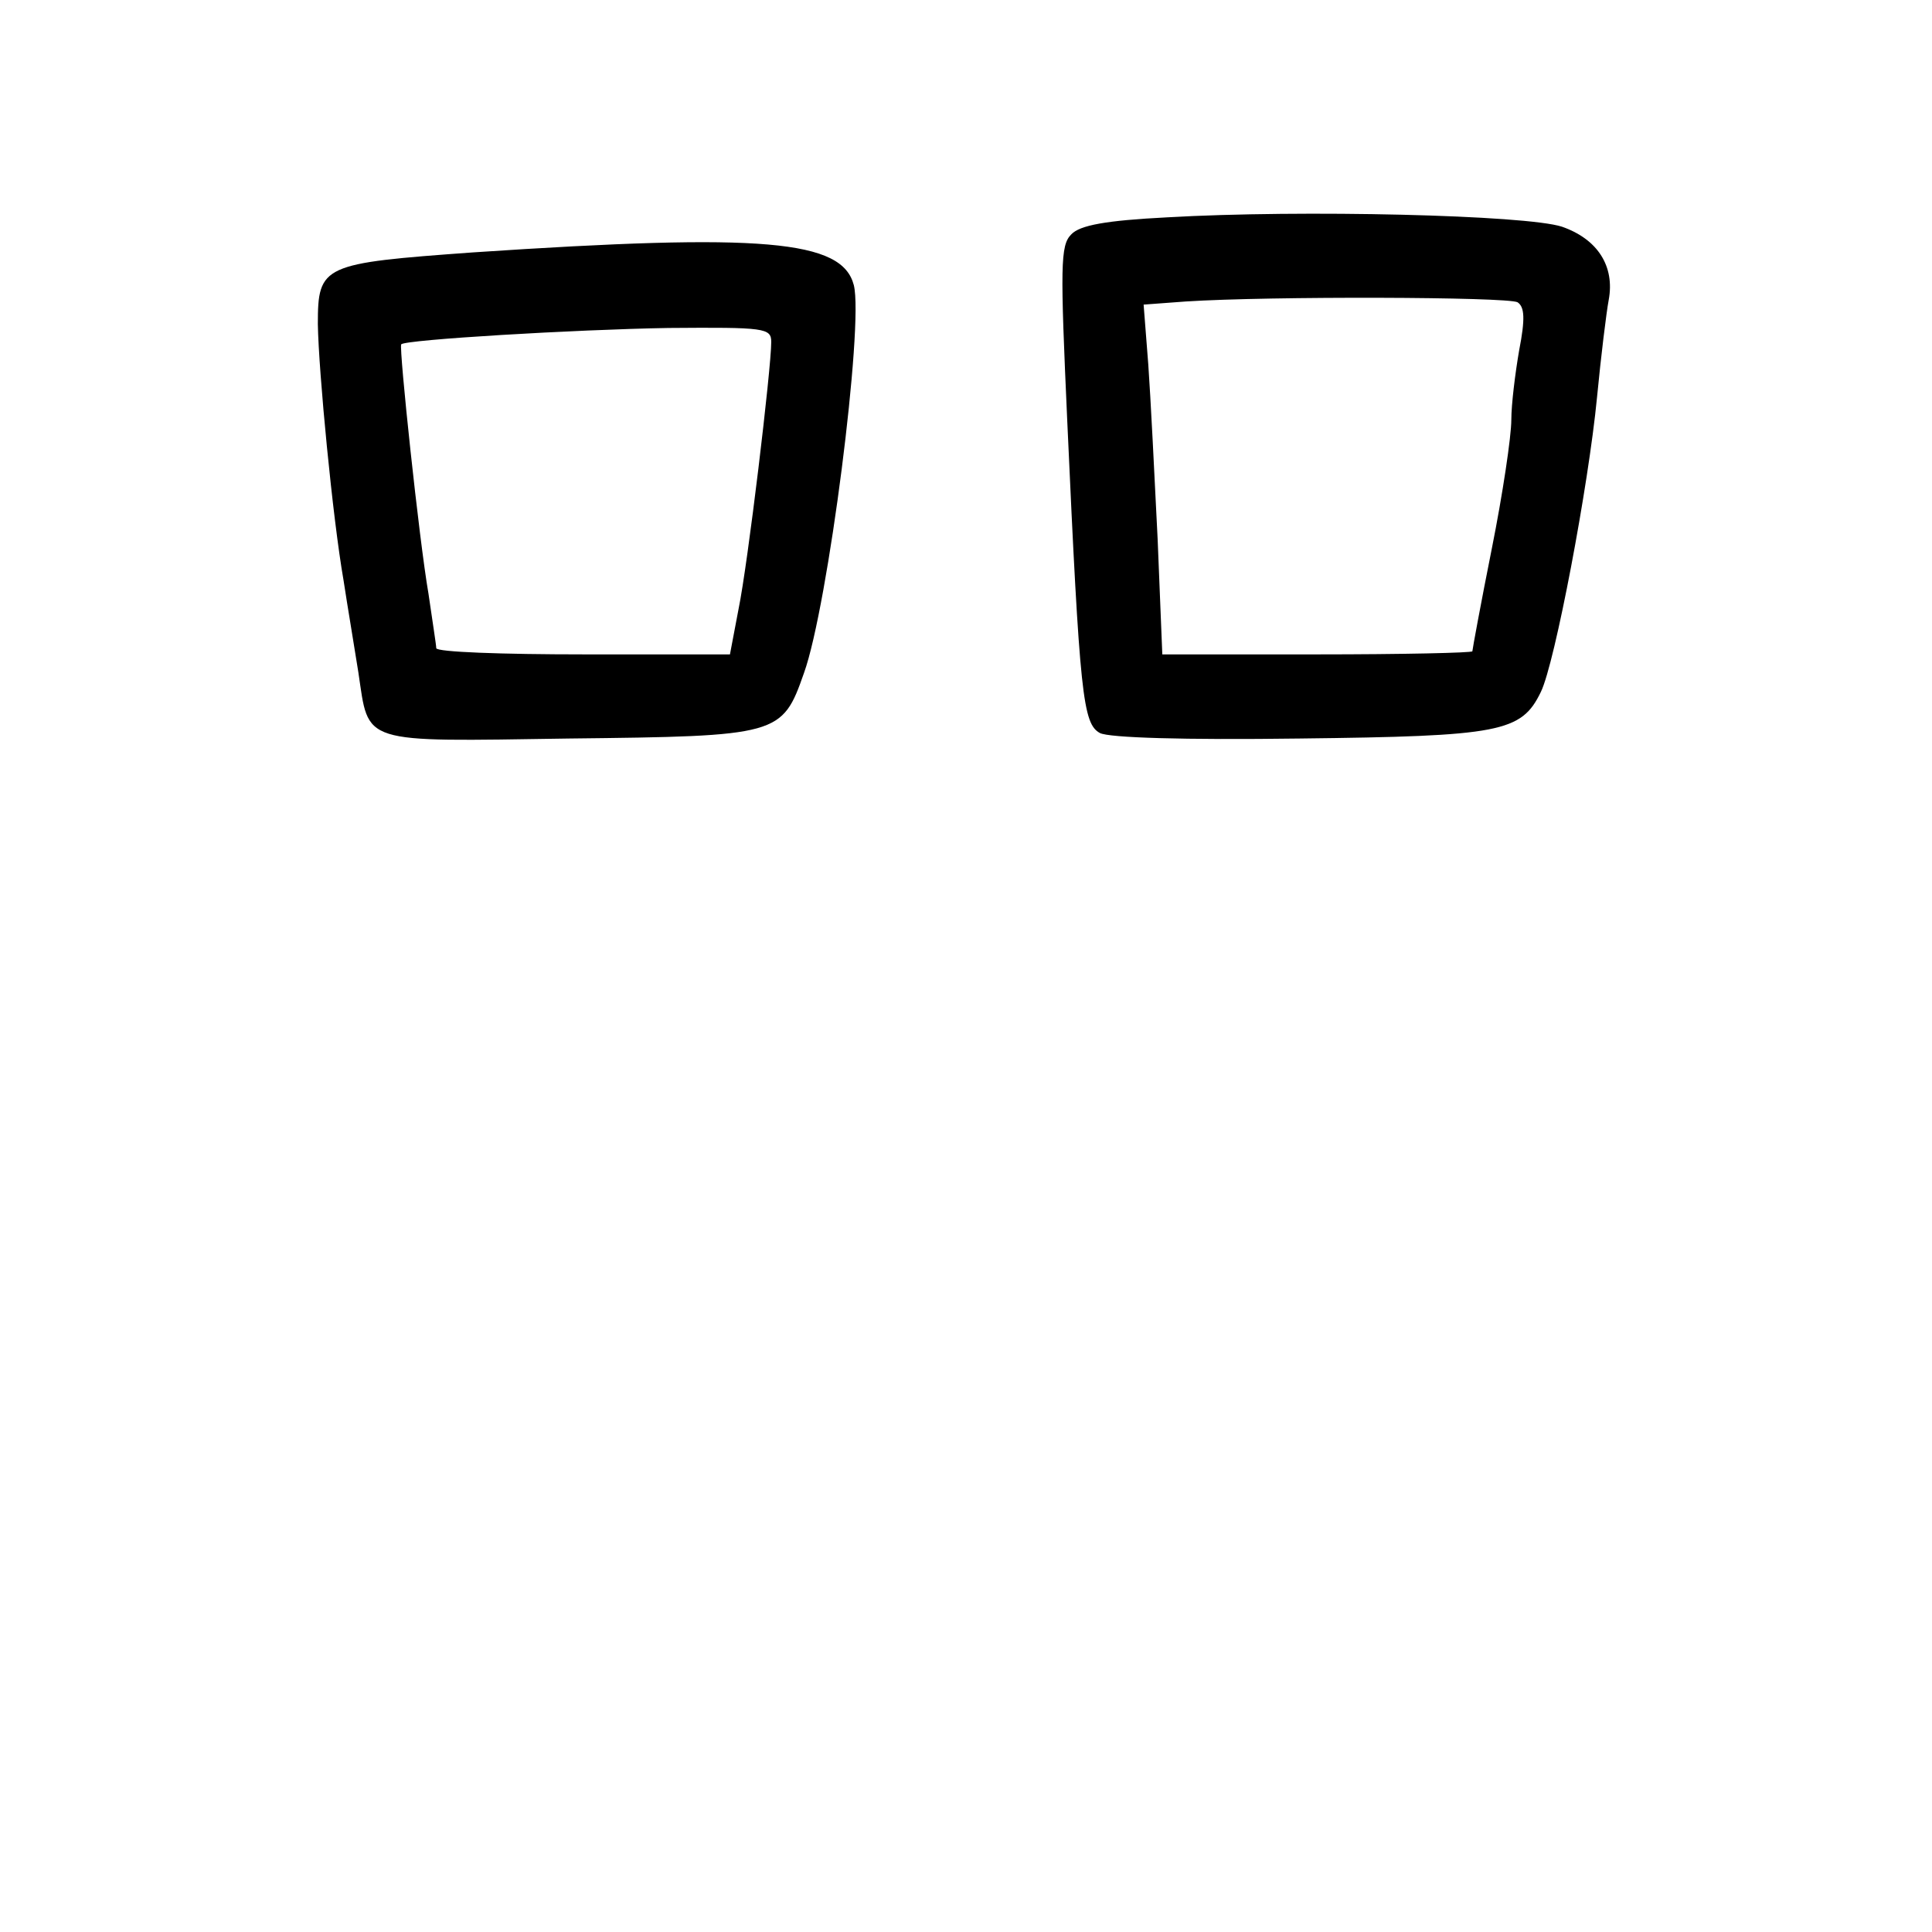 <?xml version="1.0" standalone="no"?>
<!DOCTYPE svg PUBLIC "-//W3C//DTD SVG 20010904//EN"
 "http://www.w3.org/TR/2001/REC-SVG-20010904/DTD/svg10.dtd">
<svg version="1.0" xmlns="http://www.w3.org/2000/svg"
 width="248pt" height="248pt" viewBox="0 0 248 248"
 preserveAspectRatio="xMidYMid meet">
<g transform="translate(0,248) scale(0.1,-0.1)"
fill="#000000" stroke="none">
<path d="M1498 2201 c-78 -4 -112 -10 -123 -22 -14 -14 -14 -41 -5 -240 16
-353 20 -388 42 -400 12 -6 107 -9 256 -7 258 3 285 8 310 60 18 37 61 264 72
378 5 52 12 109 15 125 8 43 -14 78 -60 94 -46 15 -334 22 -507 12z m450 -109
c9 -6 10 -21 2 -62 -5 -29 -10 -69 -10 -89 0 -21 -11 -95 -25 -165 -14 -70
-25 -130 -25 -132 0 -2 -90 -4 -199 -4 l-199 0 -6 148 c-4 81 -9 182 -12 224
l-6 77 54 4 c108 7 413 6 426 -1z"/>
<path d="M607 2156 c-193 -14 -199 -16 -199 -92 1 -61 19 -249 33 -329 5 -33
14 -86 19 -118 14 -93 0 -89 270 -85 270 3 274 4 302 84 31 86 77 447 64 498
-15 58 -116 67 -489 42z m383 -115 c0 -34 -30 -285 -42 -343 l-11 -58 -188 0
c-104 0 -189 3 -189 8 0 4 -5 35 -10 70 -12 69 -38 315 -35 320 5 6 223 19
343 21 124 1 132 0 132 -18z"/>
</g>
</svg>
